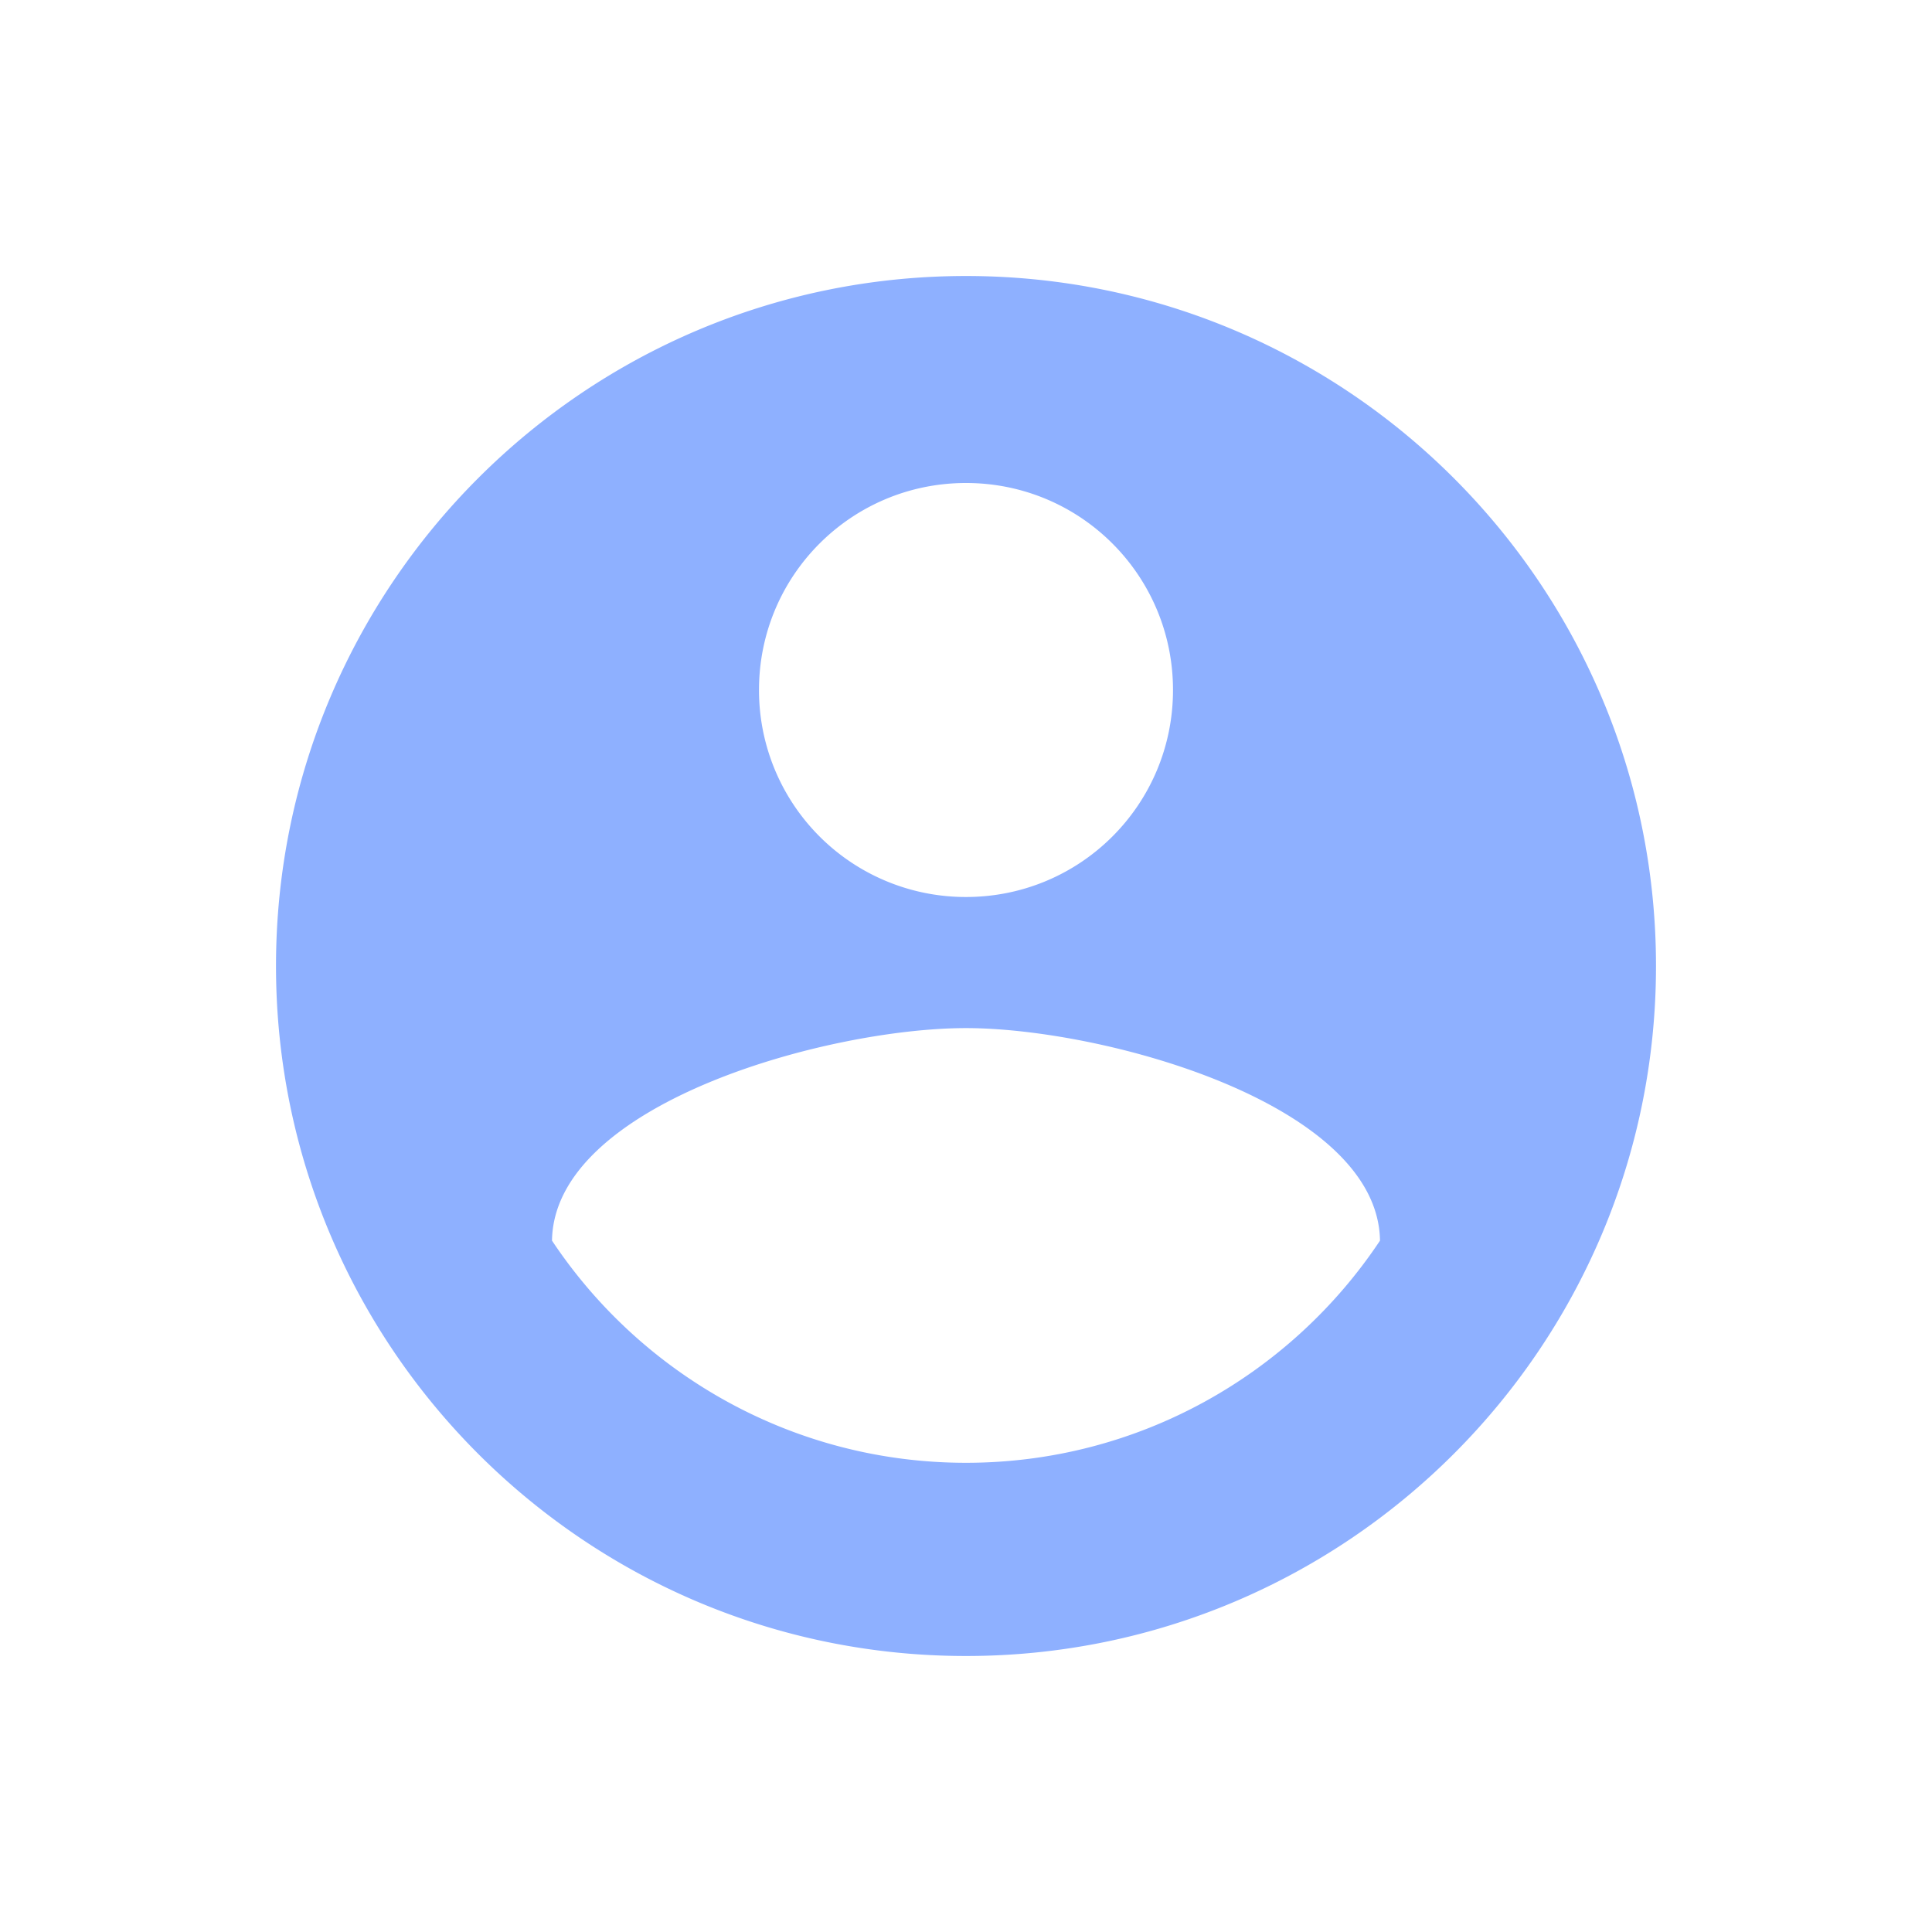 <svg width="70" height="70" fill="none" xmlns="http://www.w3.org/2000/svg"><g filter="url(#filter0_d_15_768)"><path d="M35 10c-13.8 0-25 11.2-25 25s11.2 25 25 25 25-11.2 25-25-11.2-25-25-25zm0 7.5c4.15 0 7.5 3.35 7.5 7.5s-3.35 7.5-7.5 7.5a7.49 7.49 0 01-7.5-7.5c0-4.15 3.35-7.5 7.5-7.5zM35 53c-6.25 0-11.775-3.2-15-8.05.075-4.975 10-7.7 15-7.7 4.975 0 14.925 2.725 15 7.7C46.775 49.8 41.25 53 35 53z" fill="#8EB0FF"/></g><defs><filter id="filter0_d_15_768" x="0" y="0" width="70" height="70" filterUnits="userSpaceOnUse" color-interpolation-filters="sRGB"><feFlood flood-opacity="0" result="BackgroundImageFix"/><feColorMatrix in="SourceAlpha" values="0 0 0 0 0 0 0 0 0 0 0 0 0 0 0 0 0 0 127 0" result="hardAlpha"/><feOffset/><feGaussianBlur stdDeviation="5"/><feComposite in2="hardAlpha" operator="out"/><feColorMatrix values="0 0 0 0 0.008 0 0 0 0 0.29 0 0 0 0 0.945 0 0 0 1 0"/><feBlend in2="BackgroundImageFix" result="effect1_dropShadow_15_768"/><feBlend in="SourceGraphic" in2="effect1_dropShadow_15_768" result="shape"/></filter></defs></svg>